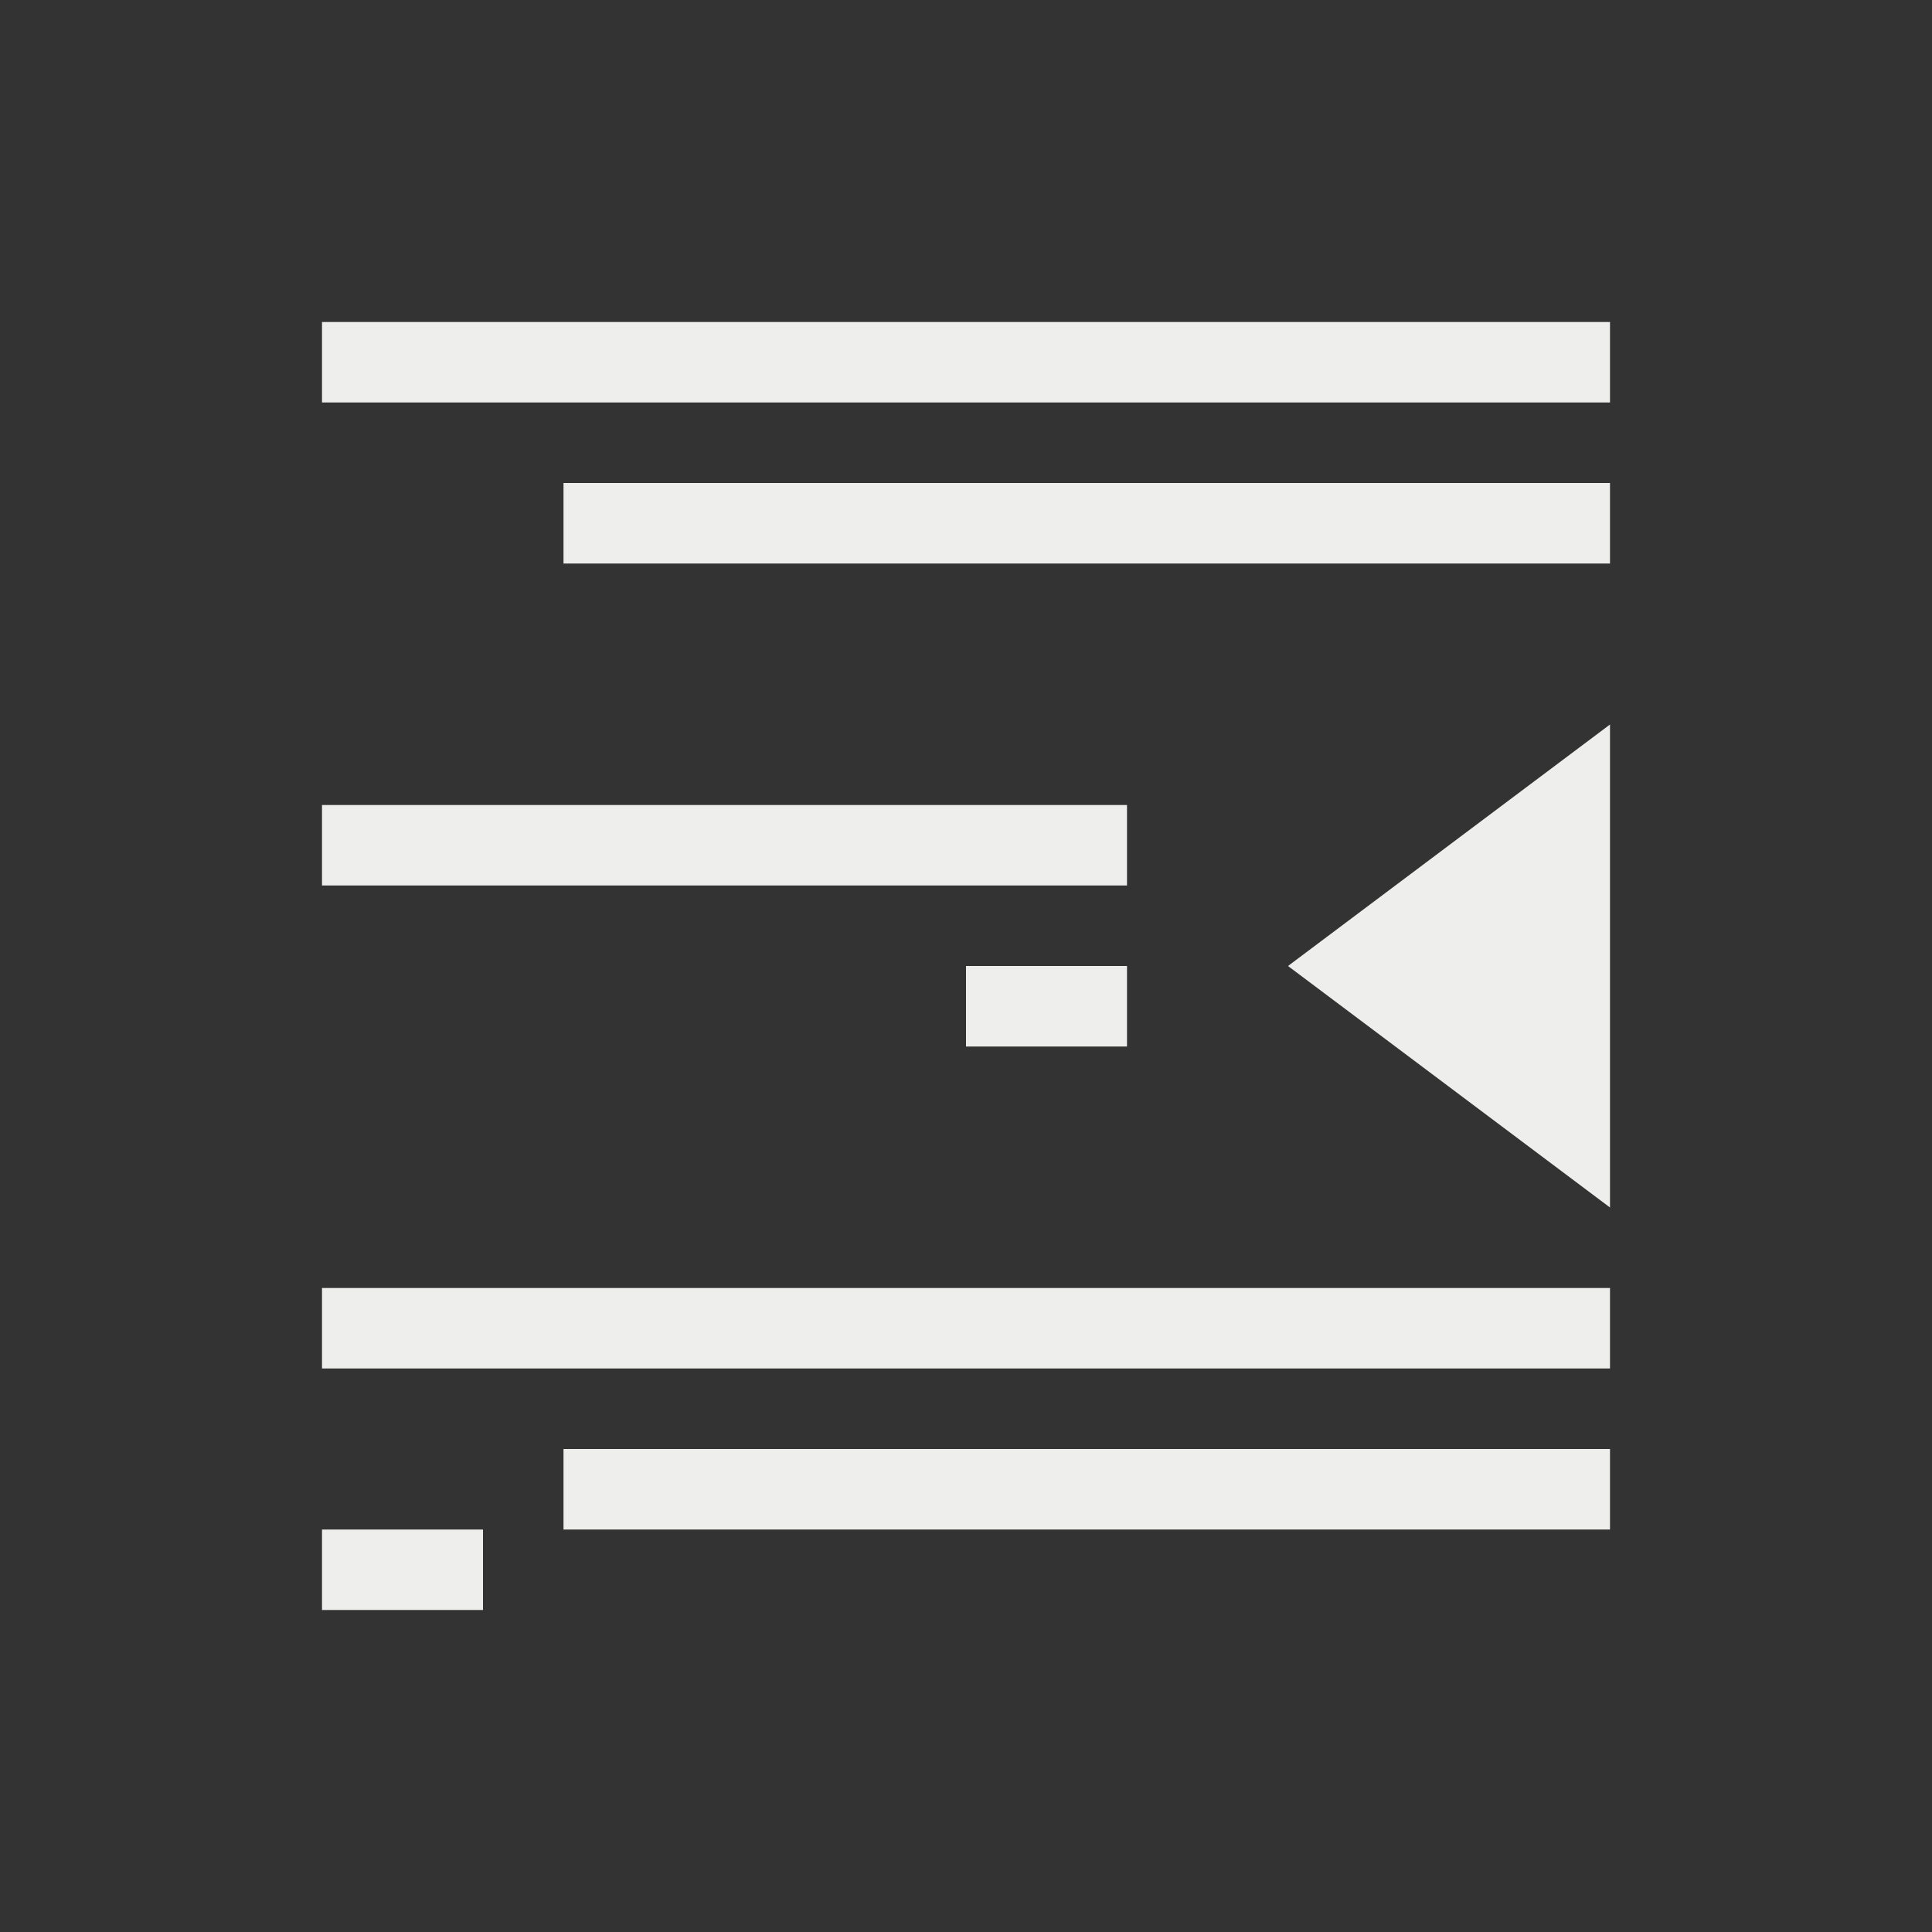 <svg xmlns="http://www.w3.org/2000/svg" viewBox="0 0 24 24">
  <rect x="0" y="0" width="24" height="24" fill="#333333" stroke="none"/>
  <defs id="defs3051">
    <style type="text/css" id="current-color-scheme">
      .ColorScheme-Text {
        color:#eeeeec;
      }
      </style>
  </defs>
 <path style="fill:currentColor;fill-opacity:1;stroke:none" 
     d="M 4 4 L 4 5 L 20 5 L 20 4 L 4 4 z M 7 6 L 7 7 L 20 7 L 20 6 L 7 6 z M 20 9 L 16 12 L 20 15 L 20 12.75 L 20 12 L 20 11.25 L 20 9 z M 4 10 L 4 11 L 14 11 L 14 10 L 4 10 z M 12 12 L 12 13 L 14 13 L 14 12 L 12 12 z M 4 16 L 4 17 L 20 17 L 20 16 L 4 16 z M 7 18 L 7 19 L 20 19 L 20 18 L 7 18 z M 4 19 L 4 20 L 6 20 L 6 19 L 4 19 z "
     class="ColorScheme-Text"
     />
</svg>
